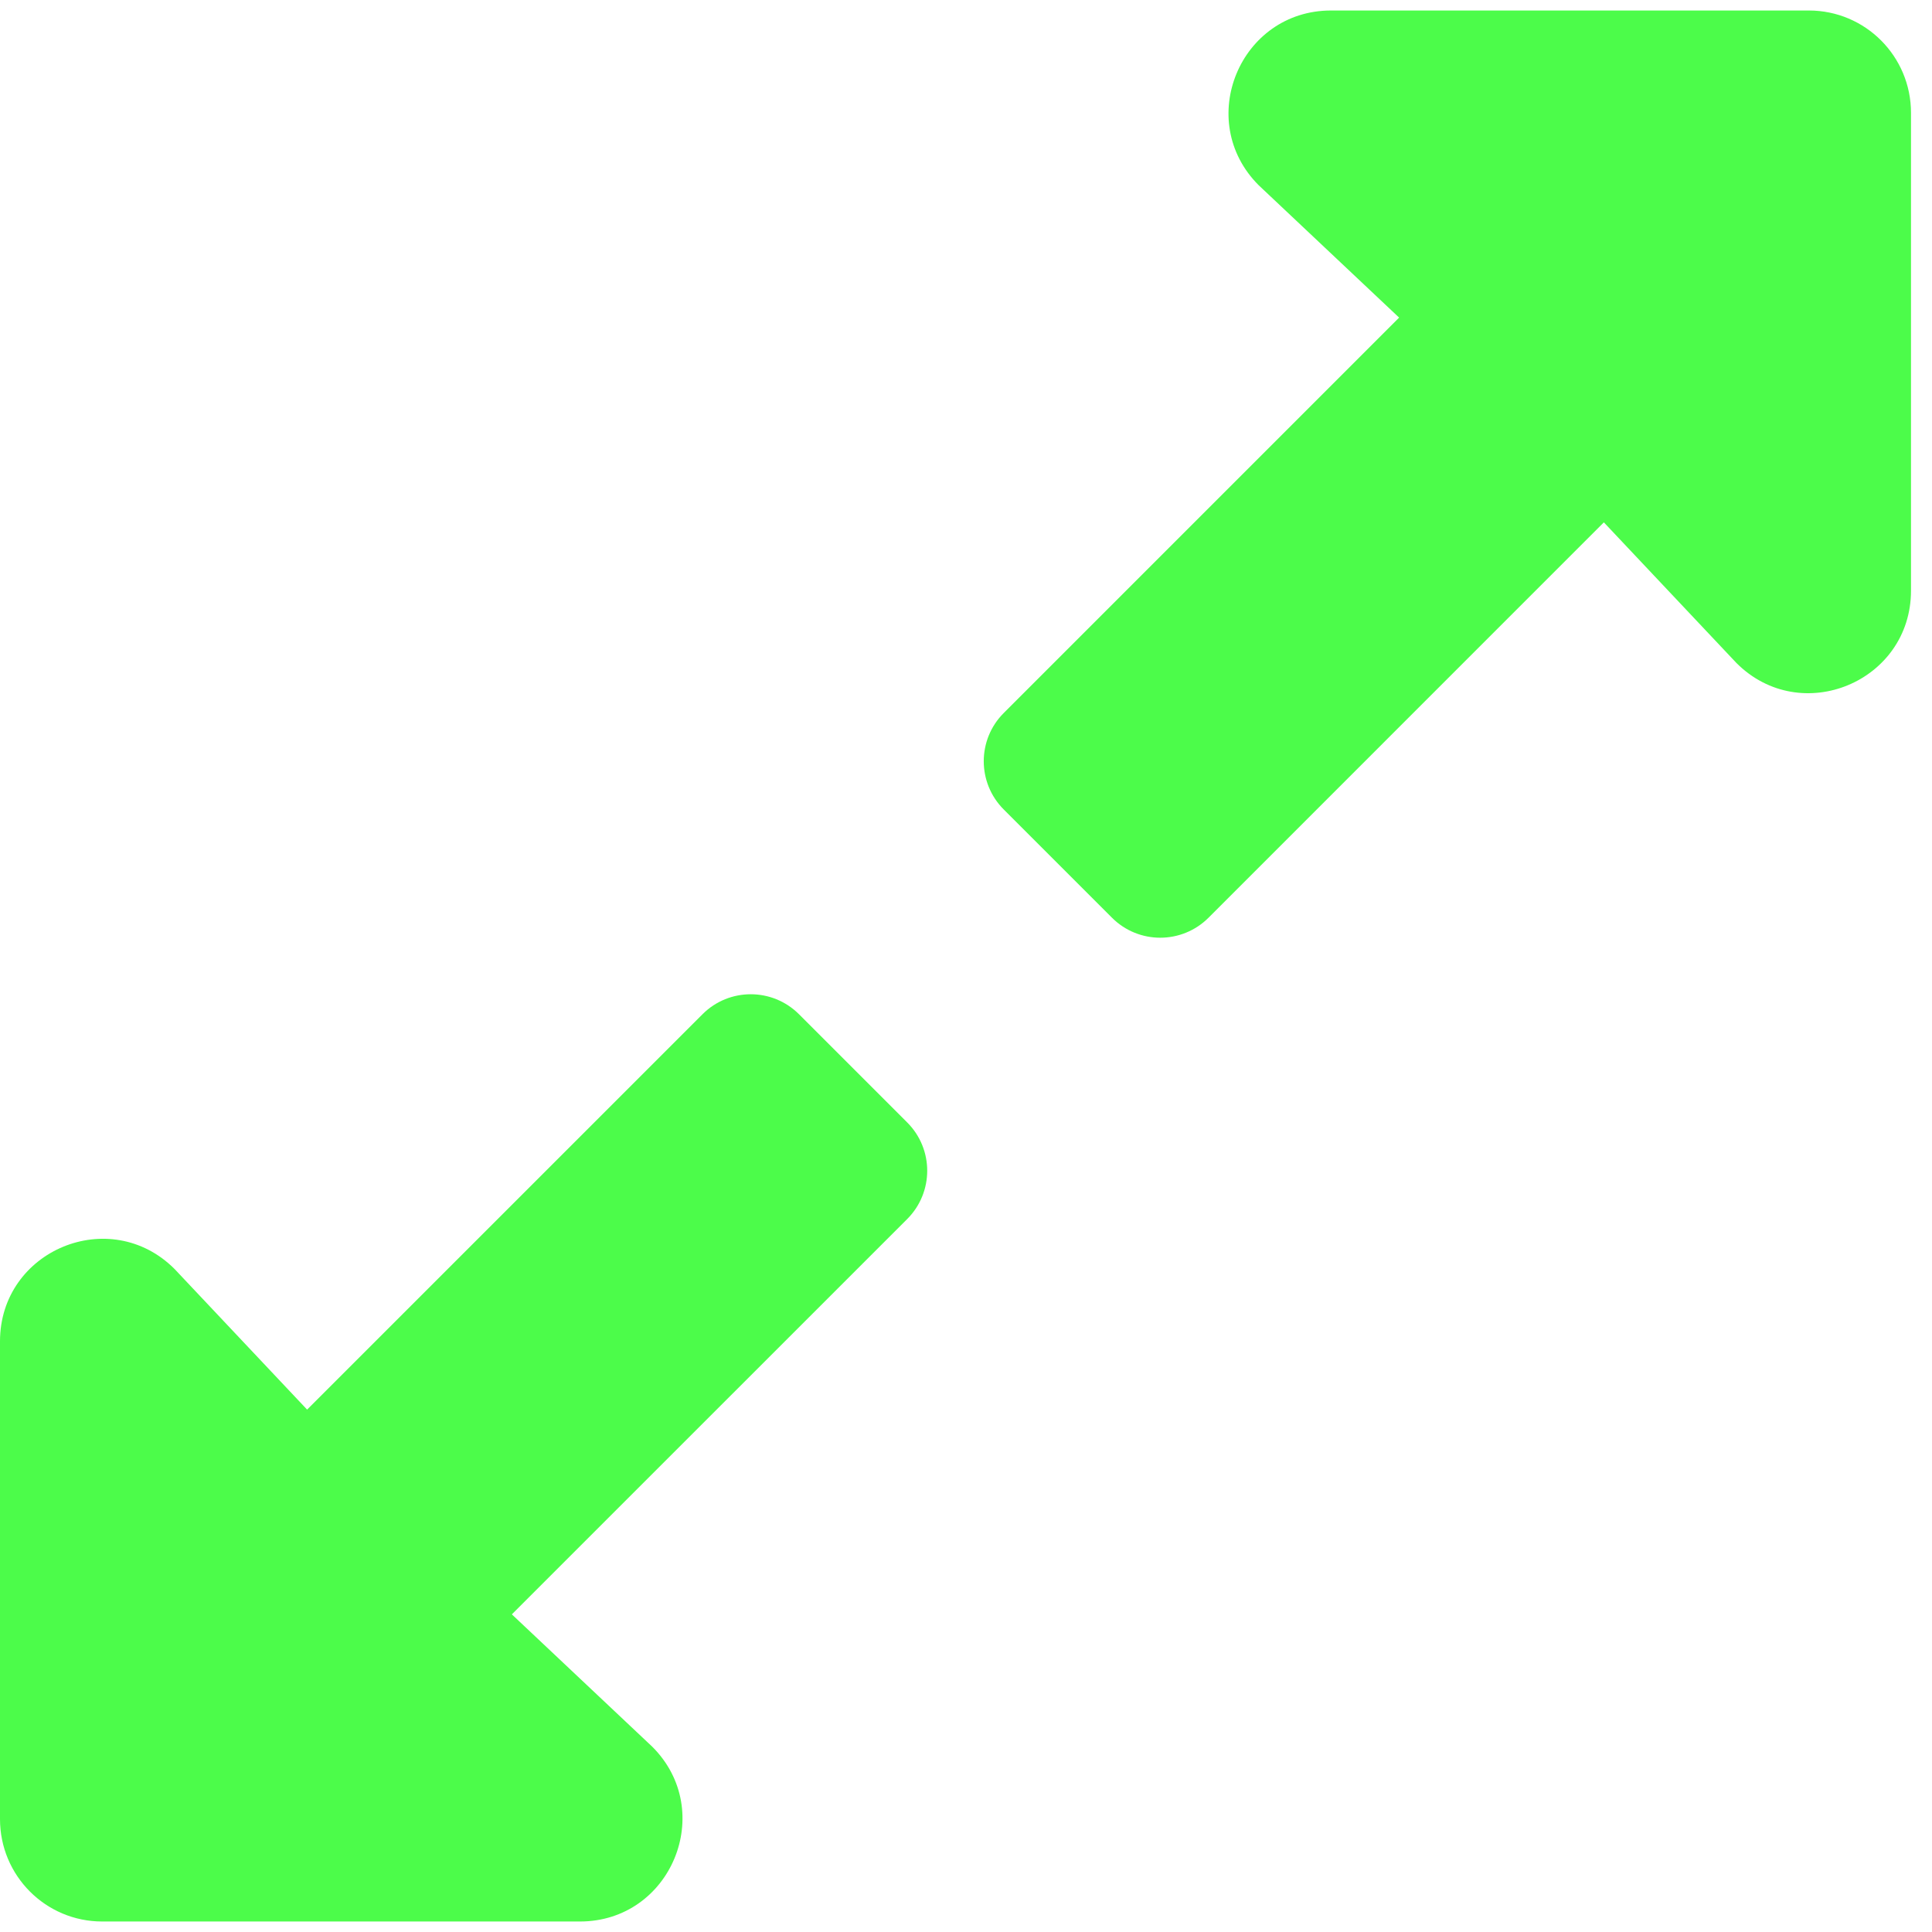 <?xml version="1.0" encoding="UTF-8"?>
<svg width="46px" height="46px" viewBox="0 0 46 46" version="1.1" xmlns="http://www.w3.org/2000/svg" xmlns:xlink="http://www.w3.org/1999/xlink">
    <!-- Generator: Sketch 54.1 (76490) - https://sketchapp.com -->
    <title>expand</title>
    <desc>Created with Sketch.</desc>
    <g id="Page-1" stroke="none" stroke-width="1" fill="none" fill-rule="evenodd">
        <g id="expand" fill="#4CFC4A" fill-rule="nonzero">
            <path d="M21.601,29.024 L12.187,38.437 L15.531,41.589 C17.067,43.124 15.979,45.75 13.808,45.75 L2.433,45.75 C1.086,45.75 -3.60820707e-16,44.658 -3.60820707e-16,43.312 L-3.60820707e-16,31.937 C-3.60820707e-16,29.766 2.621,28.678 4.156,30.214 L7.312,33.562 L16.726,24.149 C17.36,23.514 18.389,23.514 19.024,24.149 L21.601,26.726 C22.235,27.36 22.235,28.389 21.601,29.024 L21.601,29.024 Z M23.899,16.976 L33.312,7.562 L29.969,4.411 C28.433,2.875 29.521,0.25 31.692,0.25 L43.067,0.25 C44.413,0.25 45.5,1.341 45.5,2.687 L45.5,14.062 C45.5,16.234 42.879,17.322 41.344,15.786 L38.187,12.437 L28.774,21.851 C28.139,22.485 27.11,22.485 26.476,21.851 L23.899,19.274 C23.264,18.639 23.264,17.61 23.899,16.976 L23.899,16.976 Z" id="Shape"></path>
        </g>
    </g>
</svg>